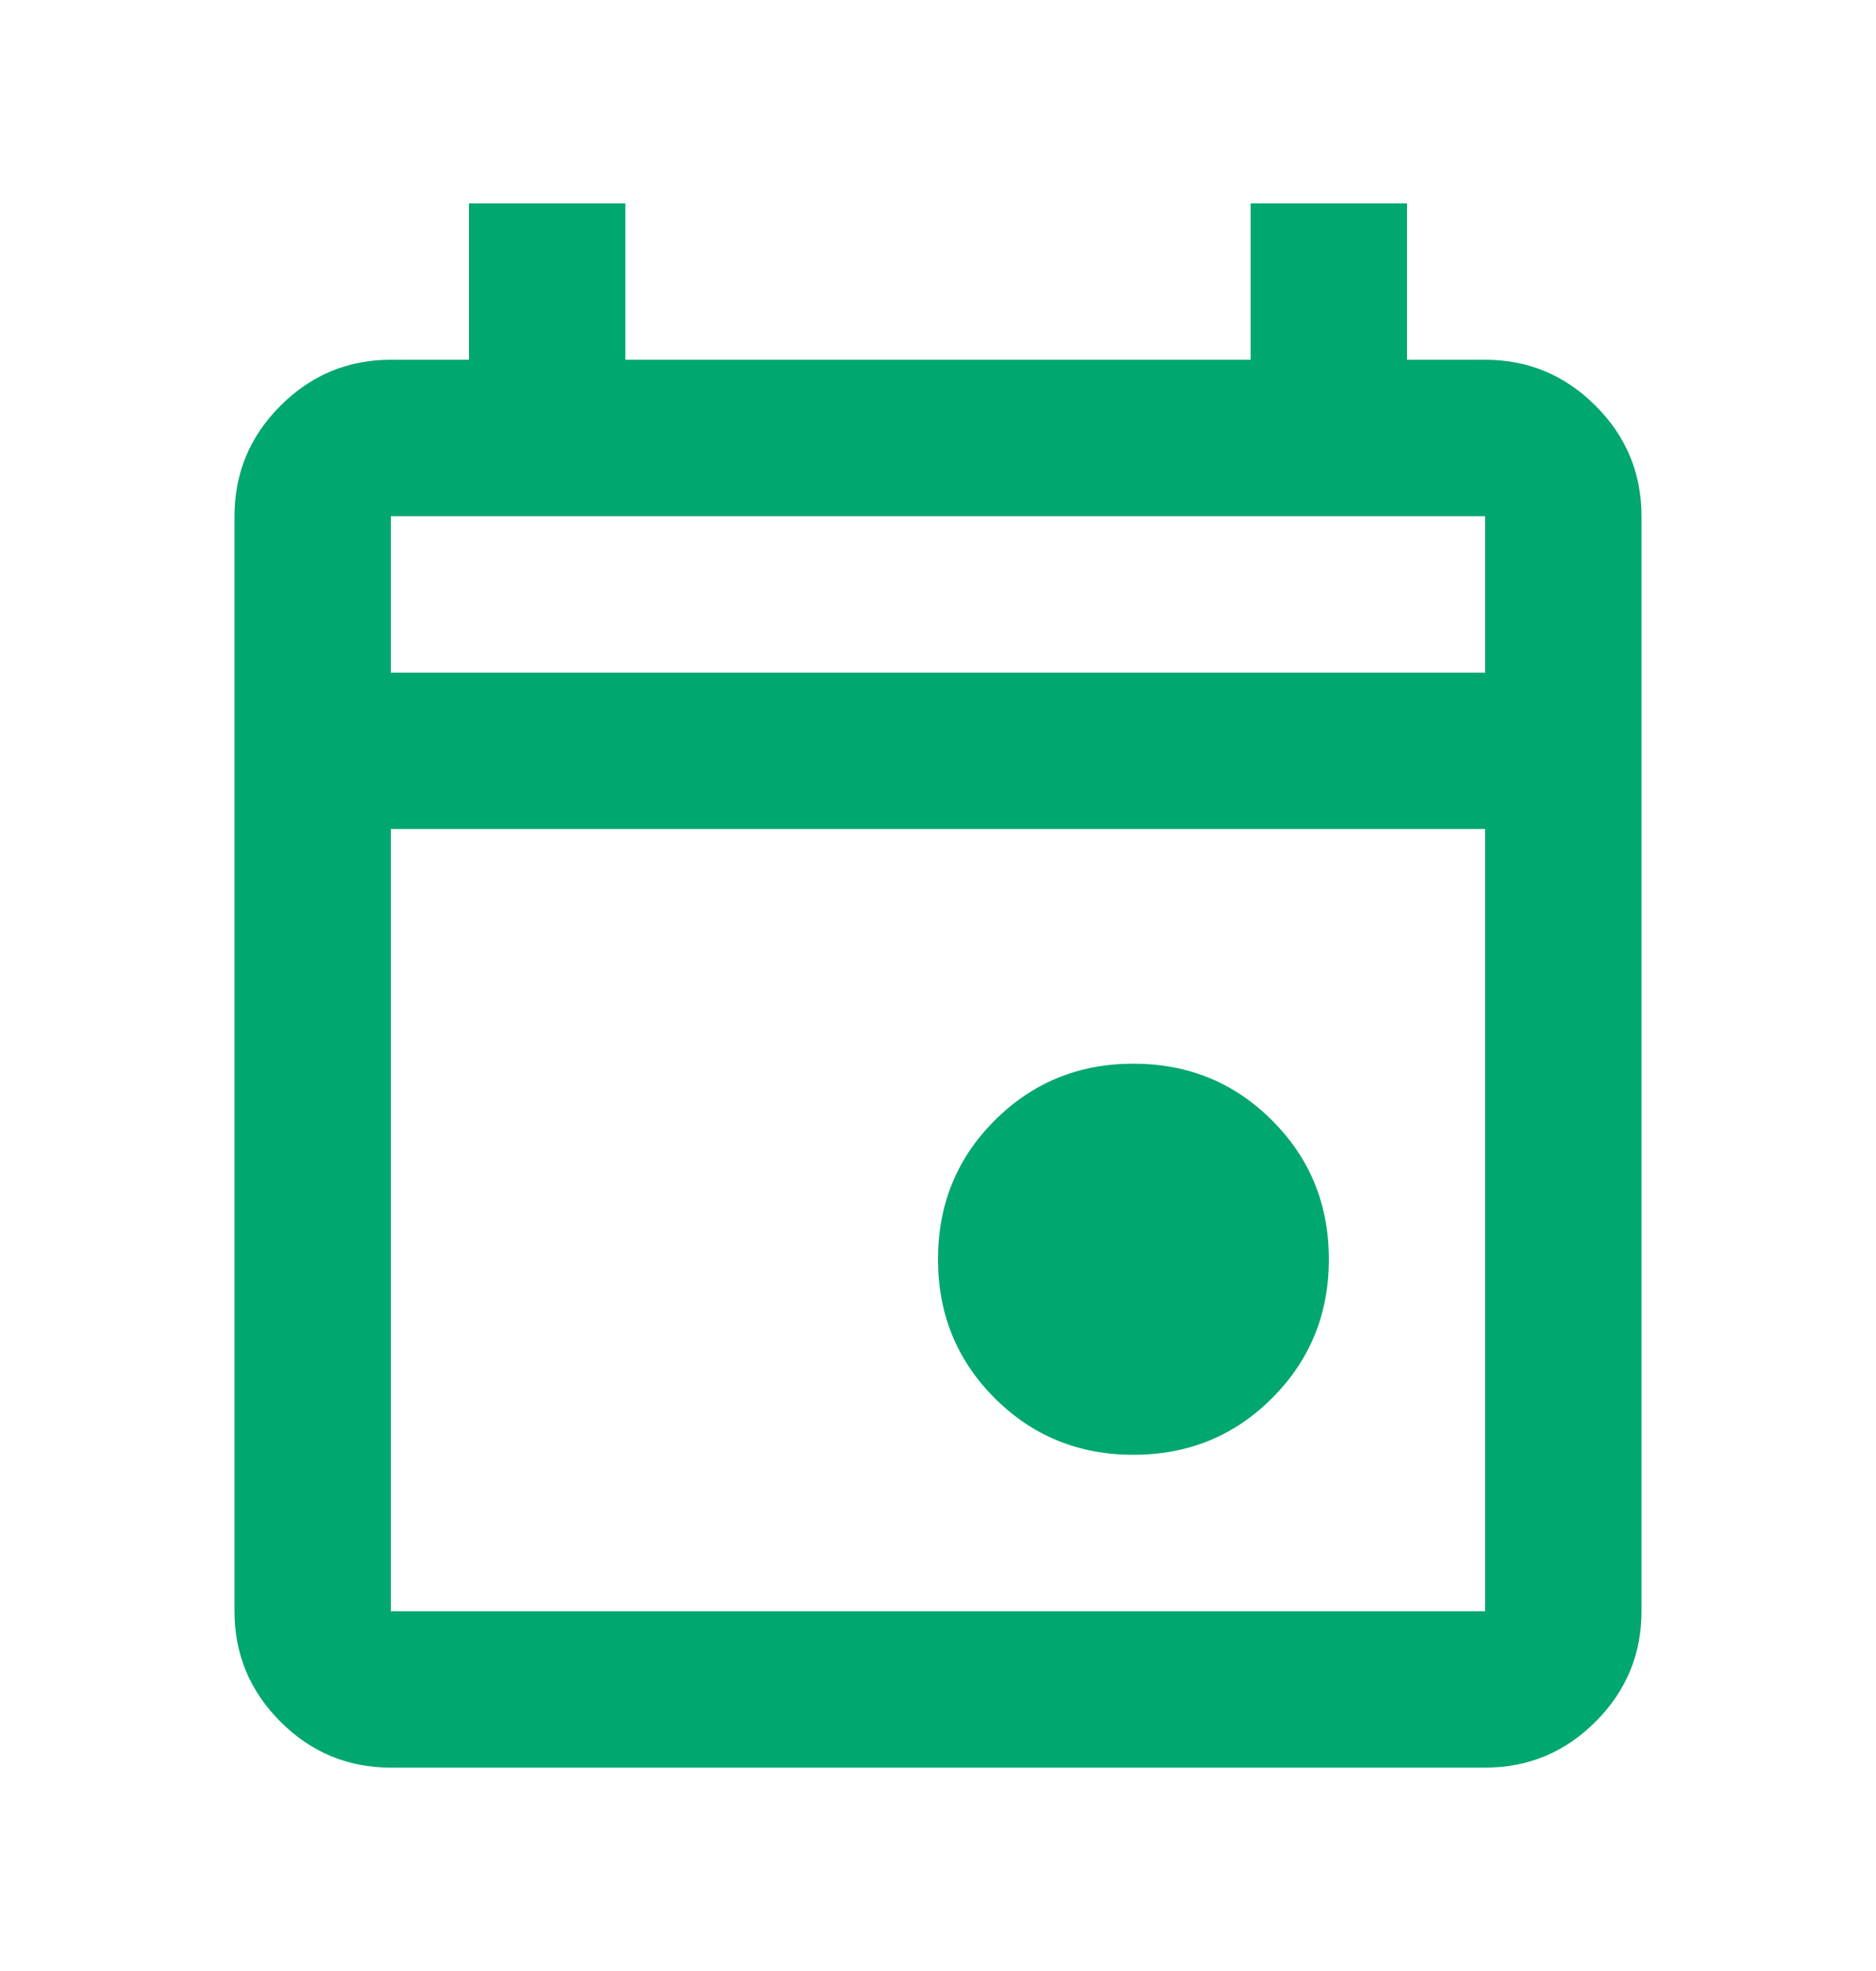<svg width="20" height="21" viewBox="0 0 20 21" fill="none" xmlns="http://www.w3.org/2000/svg">
<path d="M12.083 15.5C11.5 15.5 11.007 15.299 10.604 14.896C10.201 14.493 10 14 10 13.417C10 12.833 10.201 12.34 10.604 11.938C11.007 11.535 11.5 11.333 12.083 11.333C12.667 11.333 13.16 11.535 13.562 11.938C13.965 12.34 14.167 12.833 14.167 13.417C14.167 14 13.965 14.493 13.562 14.896C13.16 15.299 12.667 15.5 12.083 15.5ZM4.167 18.833C3.708 18.833 3.316 18.67 2.99 18.344C2.663 18.017 2.5 17.625 2.5 17.167V5.5C2.5 5.042 2.663 4.649 2.99 4.323C3.316 3.997 3.708 3.833 4.167 3.833H5V2.167H6.667V3.833H13.333V2.167H15V3.833H15.833C16.292 3.833 16.684 3.997 17.01 4.323C17.337 4.649 17.5 5.042 17.5 5.5V17.167C17.5 17.625 17.337 18.017 17.01 18.344C16.684 18.67 16.292 18.833 15.833 18.833H4.167ZM4.167 17.167H15.833V8.833H4.167V17.167ZM4.167 7.167H15.833V5.5H4.167V7.167Z" fill="#00A76F"/>
</svg>
